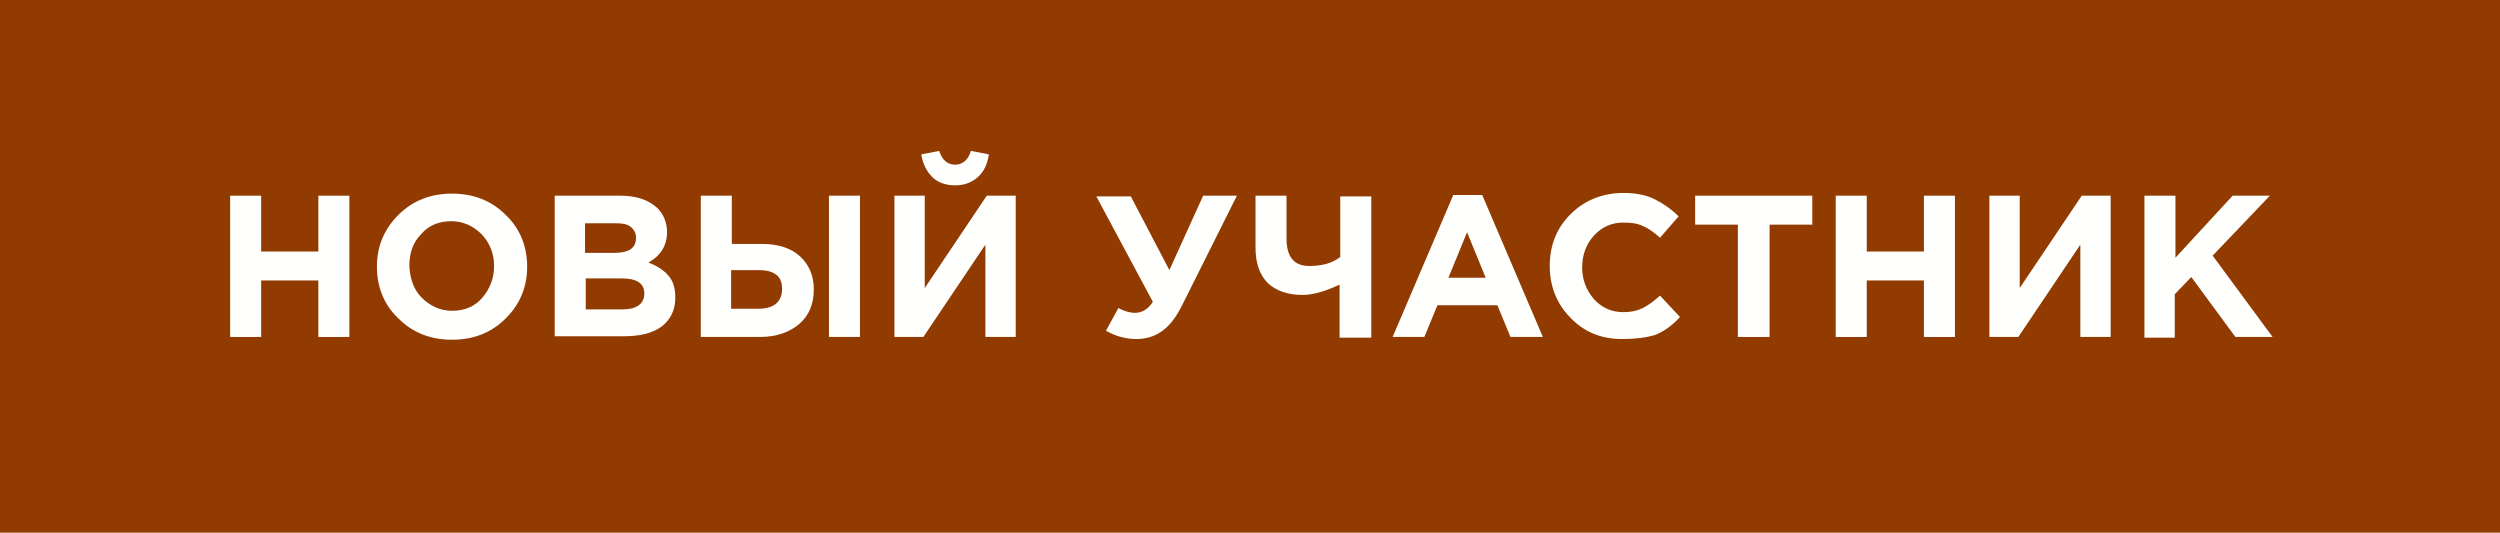 <?xml version="1.0" encoding="utf-8"?>
<!-- Generator: Adobe Illustrator 24.1.1, SVG Export Plug-In . SVG Version: 6.00 Build 0)  -->
<svg version="1.1" id="press" xmlns="http://www.w3.org/2000/svg" xmlns:xlink="http://www.w3.org/1999/xlink" x="0px" y="0px"
	 viewBox="0 0 362.8 77.3" style="enable-background:new 0 0 362.8 77.3;" xml:space="preserve">
<style type="text/css">
	.st0{fill-rule:evenodd;clip-rule:evenodd;fill:#923B00;}
	.st1{enable-background:new    ;}
	.st2{fill:#FFFFFE;}
</style>
<path id="Rectangle_3_copy" class="st0" d="M0,0h362.8v77.3H0V0z"/>
<g class="st1">
	<path class="st2" d="M33.4,48.9V28.4h4.5v8.1h8.3v-8.1h4.5v20.5h-4.5v-8.2h-8.3v8.2H33.4z"/>
	<path class="st2" d="M73.4,46.2c-2.1,2.1-4.7,3.1-7.8,3.1c-3.1,0-5.7-1-7.8-3.1c-2.1-2-3.1-4.6-3.1-7.5c0-2.9,1-5.4,3.1-7.5
		c2.1-2.1,4.7-3.1,7.8-3.1c3.1,0,5.7,1,7.8,3.1c2.1,2,3.1,4.6,3.1,7.5C76.5,41.6,75.5,44.1,73.4,46.2z M61.2,43.2
		c1.2,1.2,2.7,1.9,4.4,1.9c1.8,0,3.3-0.6,4.4-1.9s1.7-2.8,1.7-4.6c0-1.8-0.6-3.3-1.8-4.6c-1.2-1.2-2.7-1.9-4.4-1.9
		c-1.8,0-3.3,0.6-4.4,1.9c-1.2,1.2-1.7,2.8-1.7,4.6C59.5,40.4,60,42,61.2,43.2z"/>
	<path class="st2" d="M80.5,48.9V28.4H90c2.4,0,4.1,0.6,5.4,1.8c0.9,0.9,1.4,2.1,1.4,3.5c0,1.9-0.9,3.4-2.7,4.4
		c1.3,0.5,2.2,1.1,2.9,1.9s1,1.8,1,3.2c0,1.8-0.7,3.2-2,4.2c-1.4,1-3.2,1.4-5.6,1.4H80.5z M84.9,36.7h4.2c2.2,0,3.2-0.7,3.2-2.2
		c0-0.7-0.3-1.2-0.8-1.6c-0.5-0.4-1.2-0.5-2.2-0.5h-4.4V36.7z M84.9,44.9h5.4c2.1,0,3.2-0.8,3.2-2.3c0-1.5-1.1-2.2-3.3-2.2h-5.2
		V44.9z"/>
	<path class="st2" d="M101.7,48.9V28.4h4.5v7h4.4c2.3,0,4.2,0.6,5.5,1.8c1.3,1.2,2,2.8,2,4.8c0,2.1-0.7,3.8-2.1,5
		c-1.4,1.2-3.3,1.9-5.7,1.9H101.7z M110.1,39.2h-4v5.6h4c2.2,0,3.4-1,3.4-2.9C113.5,40.1,112.4,39.2,110.1,39.2z M120.3,48.9V28.4
		h4.5v20.5H120.3z"/>
	<path class="st2" d="M147.4,28.4v20.5h-4.4V35.5l-9,13.4h-4.2V28.4h4.4v13.4l9-13.4H147.4z M141.9,25.7c-0.9,0.8-2,1.2-3.3,1.2
		c-1.3,0-2.5-0.4-3.3-1.2s-1.4-1.9-1.6-3.3l2.6-0.5c0.4,1.3,1.2,2,2.3,2c1.1,0,1.9-0.7,2.3-2l2.6,0.5
		C143.3,23.8,142.8,24.9,141.9,25.7z"/>
	<path class="st2" d="M169.7,39.2l4.9-10.8h4.9l-7.9,15.8c-0.9,1.8-1.8,3-2.9,3.8s-2.3,1.2-3.8,1.2c-1.5,0-3-0.4-4.4-1.2l1.8-3.3
		c0.7,0.4,1.6,0.7,2.4,0.7c1,0,1.9-0.5,2.6-1.6l-8.2-15.3h5L169.7,39.2z"/>
	<path class="st2" d="M194.4,48.9v-7.6c-2.1,1-3.9,1.5-5.4,1.5c-2.1,0-3.8-0.6-5-1.7c-1.2-1.2-1.8-2.9-1.8-5.2v-7.5h4.5v6.2
		c0,2.7,1.1,4,3.3,4c1.9,0,3.3-0.4,4.5-1.3v-8.8h4.5v20.5H194.4z"/>
	<path class="st2" d="M202.1,48.9l8.8-20.6h4.2l8.8,20.6h-4.7l-1.9-4.6h-8.7l-1.9,4.6H202.1z M210.2,40.3h5.4l-2.7-6.6L210.2,40.3z"
		/>
	<path class="st2" d="M235.4,49.2c-3,0-5.5-1-7.5-3.1c-2-2-3-4.6-3-7.5c0-3,1-5.5,3-7.5c2-2,4.6-3.1,7.7-3.1c1.8,0,3.3,0.3,4.5,0.9
		c1.2,0.6,2.4,1.4,3.5,2.5l-2.7,3.1c-0.9-0.8-1.7-1.4-2.5-1.7c-0.8-0.4-1.7-0.5-2.8-0.5c-1.7,0-3.1,0.6-4.3,1.9
		c-1.1,1.2-1.7,2.8-1.7,4.6c0,1.8,0.6,3.3,1.7,4.6c1.1,1.2,2.5,1.9,4.3,1.9c1.1,0,2-0.2,2.8-0.6c0.8-0.4,1.6-1,2.5-1.8l2.9,3.1
		c-1.1,1.2-2.3,2.1-3.6,2.6C238.9,49,237.3,49.2,235.4,49.2z"/>
	<path class="st2" d="M252.2,48.9V32.6h-6.2v-4.2h17v4.2h-6.2v16.3H252.2z"/>
	<path class="st2" d="M266.4,48.9V28.4h4.5v8.1h8.3v-8.1h4.5v20.5h-4.5v-8.2h-8.3v8.2H266.4z"/>
	<path class="st2" d="M306.3,28.4v20.5h-4.4V35.5l-9,13.4h-4.2V28.4h4.4v13.4l9-13.4H306.3z"/>
	<path class="st2" d="M311.2,48.9V28.4h4.5v9l8.3-9h5.4l-8.3,8.7l8.7,11.8h-5.4l-6.4-8.7l-2.4,2.5v6.3H311.2z"/>
</g>
</svg>
